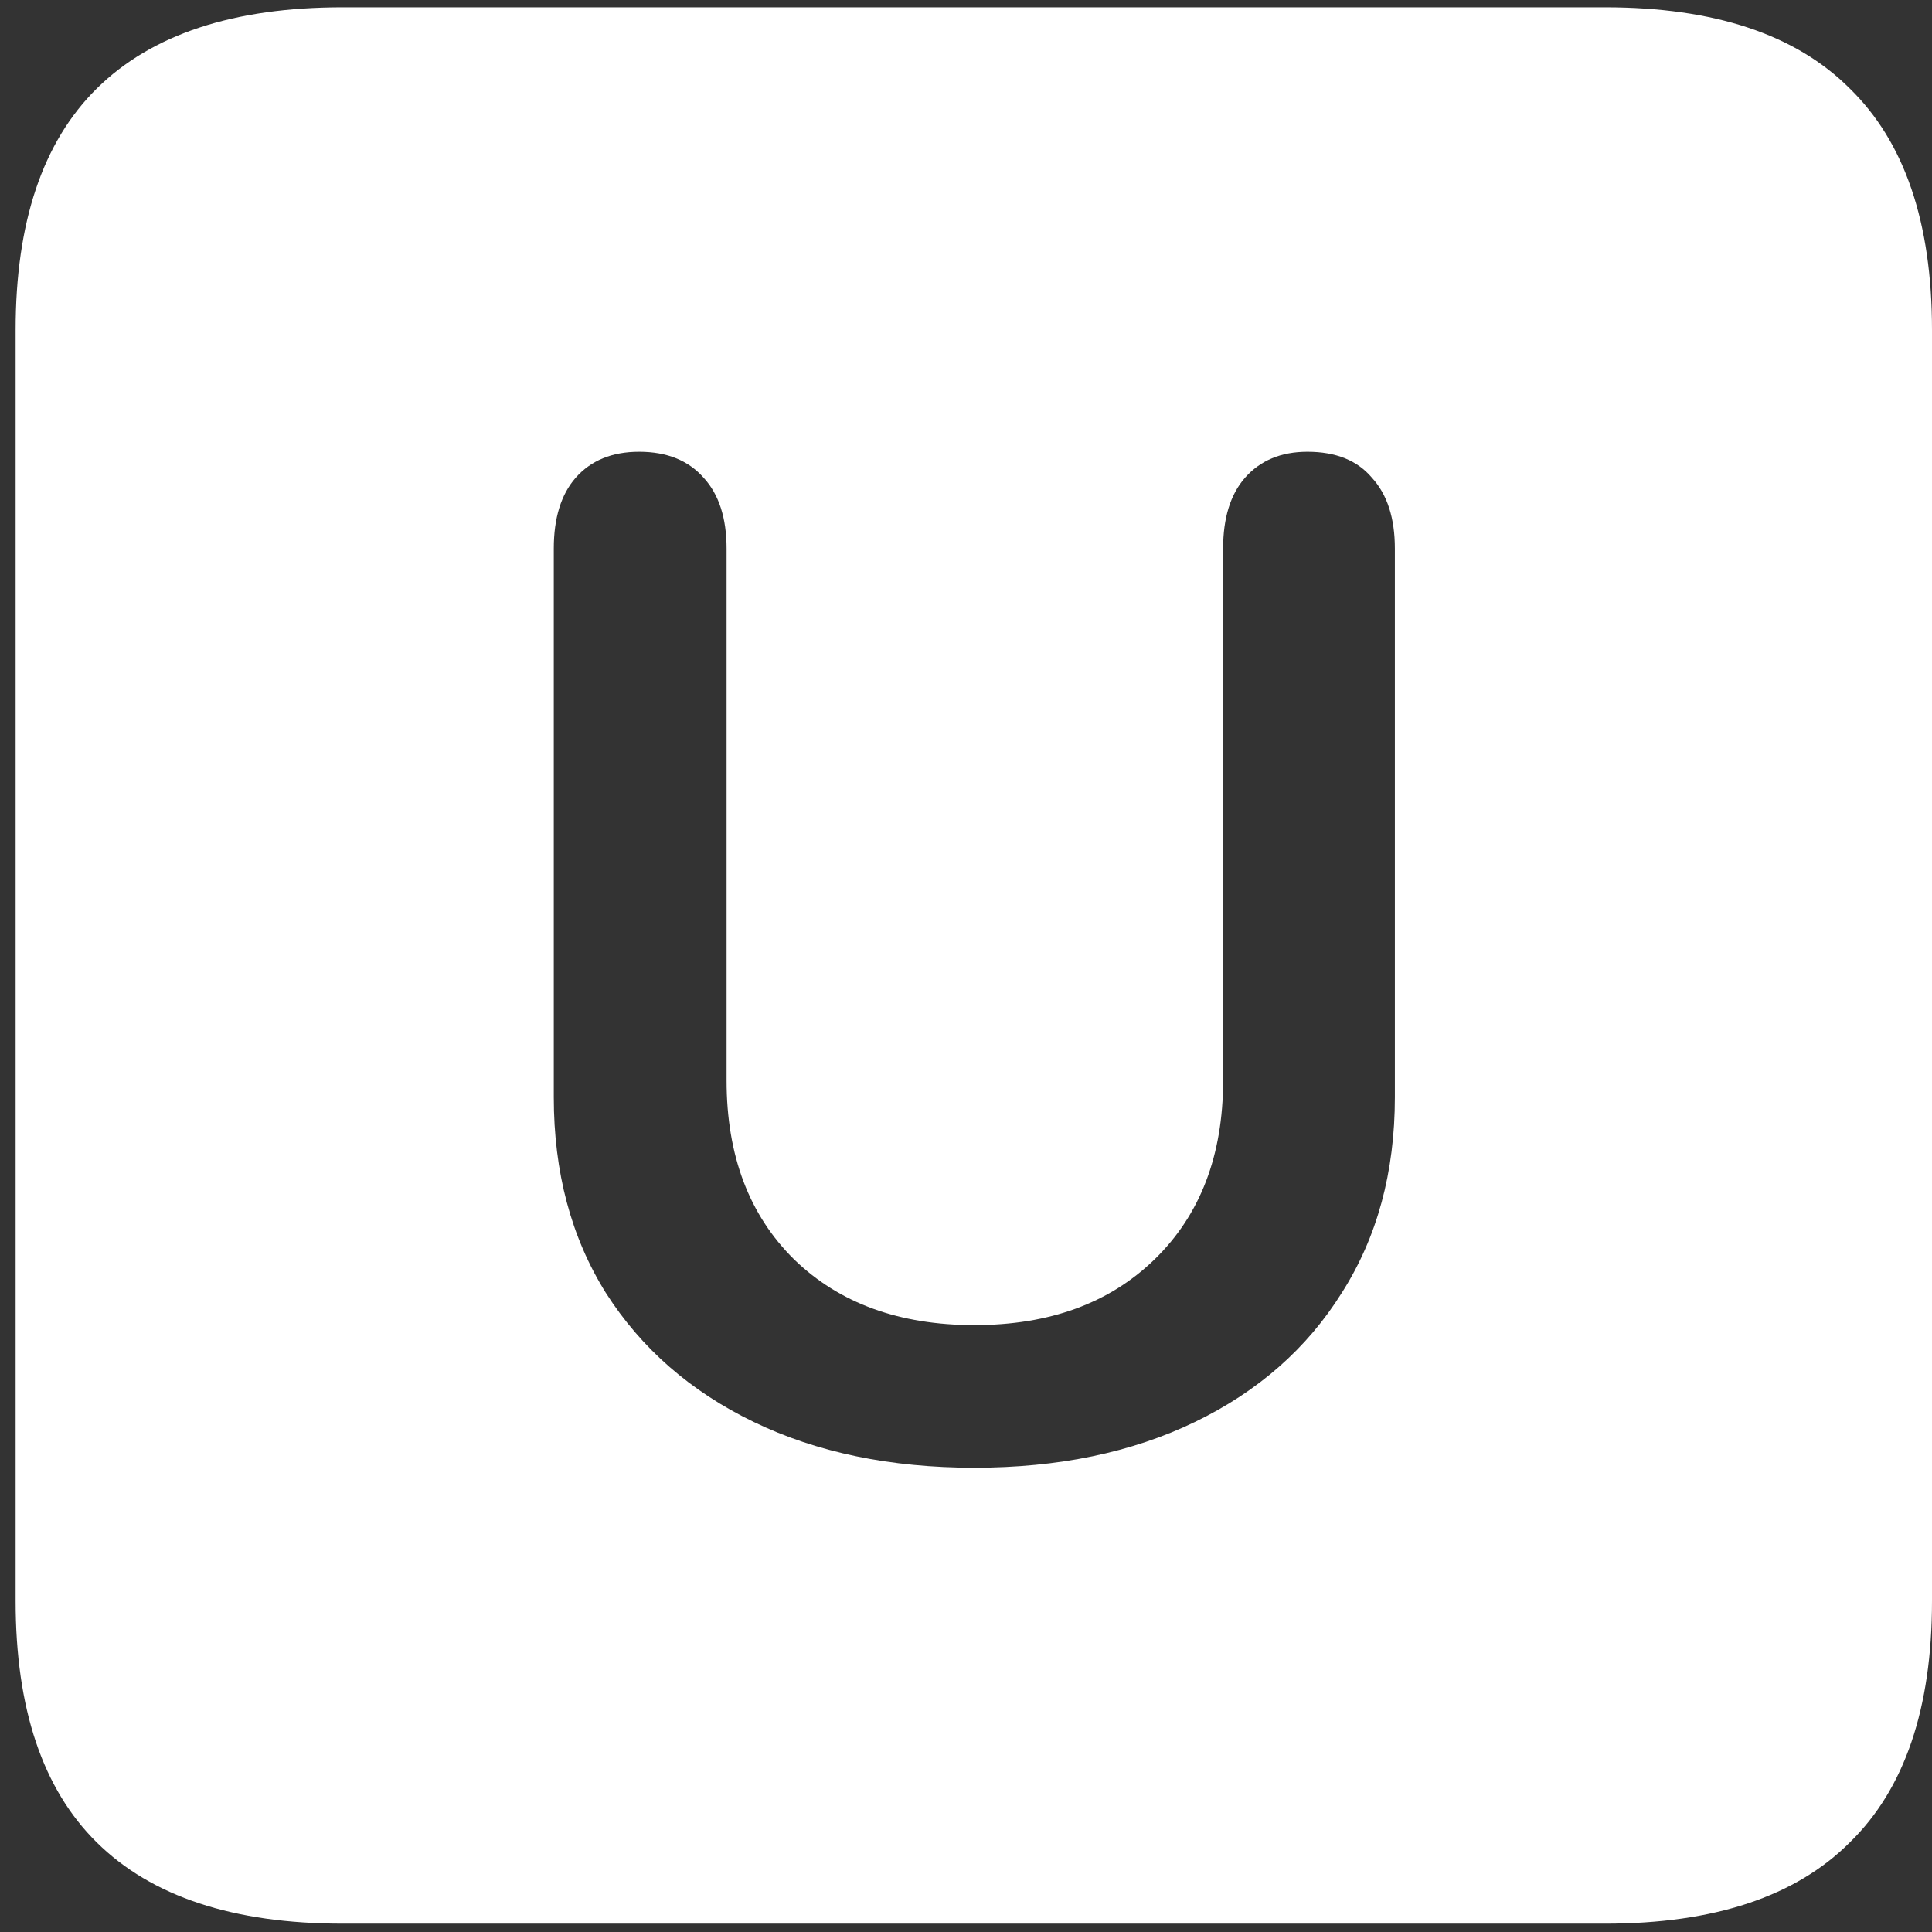<svg width="116" height="116" viewBox="0 0 116 116" fill="none" xmlns="http://www.w3.org/2000/svg">
<rect x="0" y="0" width="116" height="116" fill="#333333" stroke="none"/>
<path d="M20.562 115.5H96.375C102.917 115.5 107.812 113.875 111.062 110.625C114.354 107.417 116 102.583 116 96.125V19.812C116 13.354 114.354 8.521 111.062 5.312C107.812 2.062 102.917 0.438 96.375 0.438H20.562C14.021 0.438 9.104 2.062 5.812 5.312C2.562 8.521 0.938 13.354 0.938 19.812V96.125C0.938 102.583 2.562 107.417 5.812 110.625C9.104 113.875 14.021 115.5 20.562 115.5ZM58.5 88.125C53.458 88.125 49.042 87.208 45.25 85.375C41.458 83.542 38.5 80.958 36.375 77.625C34.292 74.292 33.25 70.375 33.25 65.875V32.938C33.25 31.104 33.688 29.688 34.562 28.688C35.479 27.646 36.75 27.125 38.375 27.125C40.042 27.125 41.333 27.646 42.25 28.688C43.167 29.688 43.625 31.104 43.625 32.938V64.875C43.625 69.375 44.979 72.958 47.688 75.625C50.396 78.25 54 79.562 58.5 79.562C63 79.562 66.604 78.25 69.312 75.625C72.062 72.958 73.438 69.375 73.438 64.875V32.938C73.438 31.104 73.875 29.688 74.75 28.688C75.667 27.646 76.917 27.125 78.5 27.125C80.208 27.125 81.5 27.646 82.375 28.688C83.292 29.688 83.75 31.104 83.75 32.938V65.875C83.75 70.375 82.688 74.292 80.562 77.625C78.479 80.958 75.542 83.542 71.75 85.375C67.958 87.208 63.542 88.125 58.5 88.125Z" fill="white"/>
</svg>
